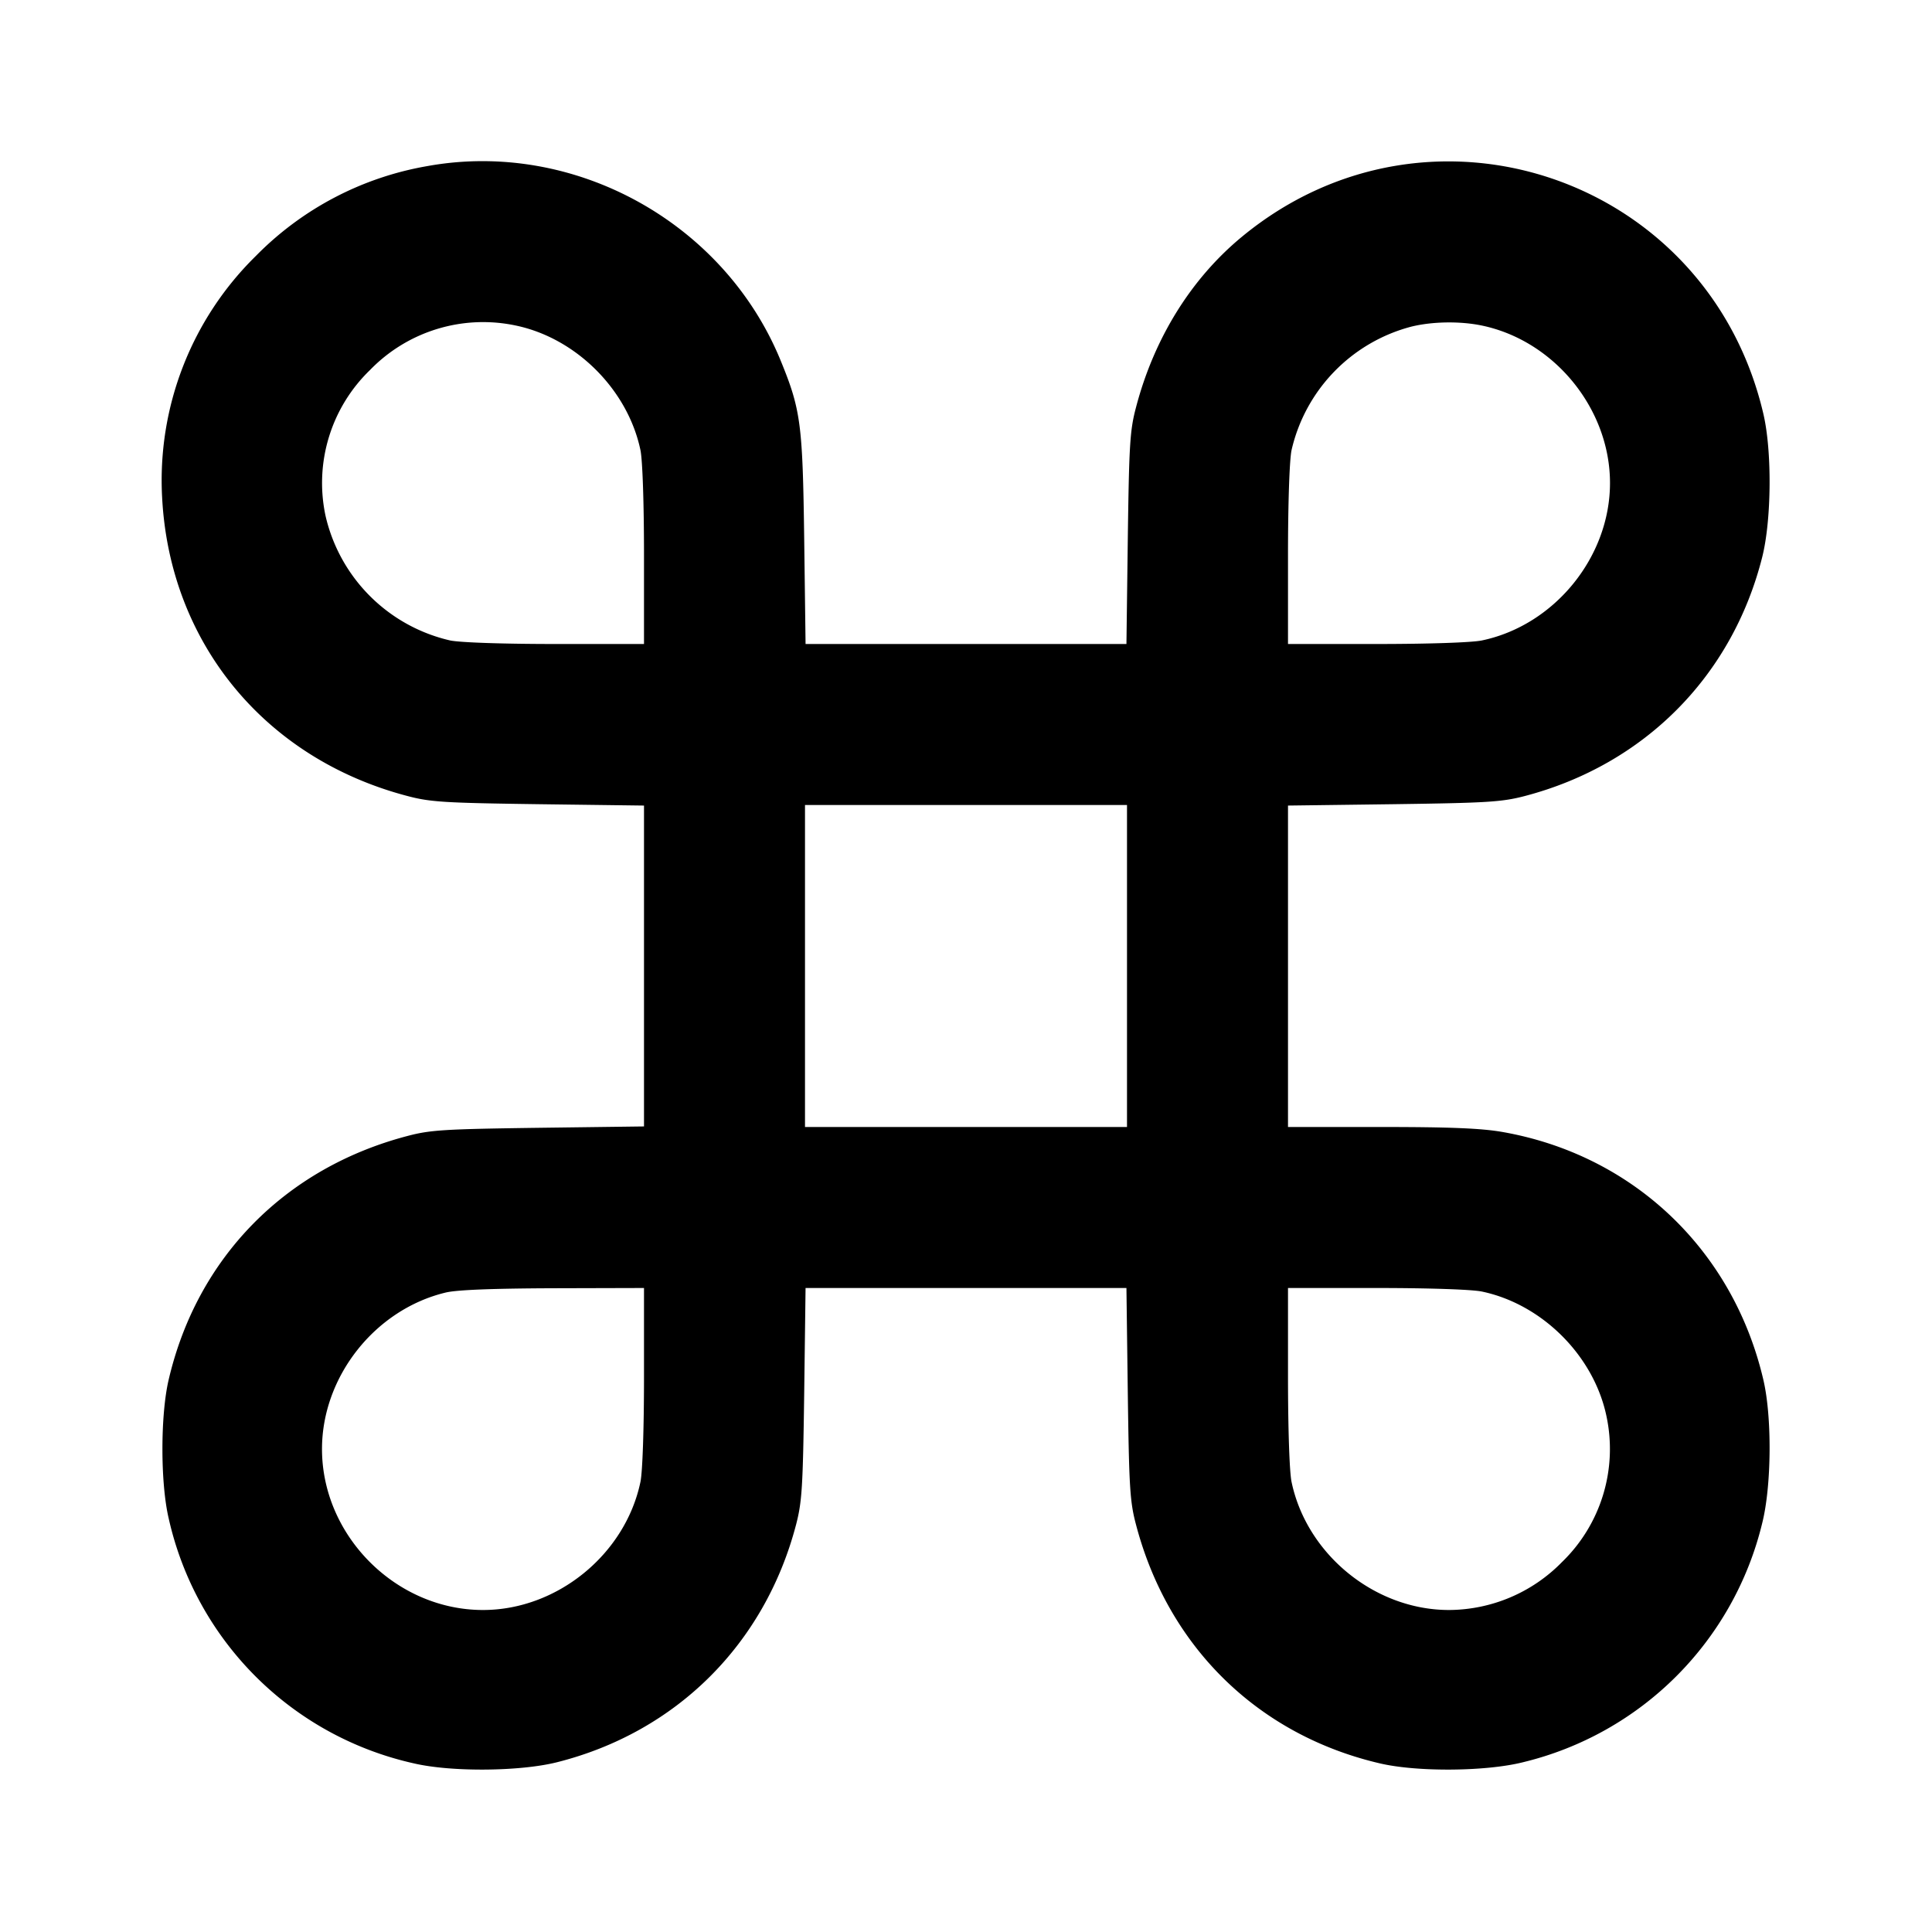 <svg xmlns="http://www.w3.org/2000/svg" width="24" height="24" fill="none" stroke="currentColor" stroke-width="2" stroke-linecap="round" stroke-linejoin="round"><path d="M5.31 2.063a3.918 3.918 0 0 0-2.131 1.116A3.903 3.903 0 0 0 2.014 6.18c.094 1.805 1.275 3.243 3.046 3.708.286.076.461.086 1.63.102l1.31.017v3.986l-1.31.017c-1.169.016-1.344.026-1.63.102-1.521.399-2.612 1.514-2.965 3.028-.103.441-.103 1.279 0 1.72a4.017 4.017 0 0 0 3.045 3.045c.464.109 1.319.102 1.78-.014 1.48-.373 2.58-1.466 2.969-2.951.074-.285.085-.463.101-1.63l.017-1.31h3.986l.017 1.31c.016 1.169.026 1.344.102 1.63.399 1.519 1.516 2.612 3.028 2.965.464.109 1.319.102 1.78-.014a4.03 4.03 0 0 0 2.971-2.971c.116-.461.123-1.316.014-1.78-.377-1.615-1.621-2.796-3.246-3.079-.259-.045-.65-.061-1.504-.061H16V10.007l1.31-.017c1.167-.016 1.345-.027 1.63-.101C20.425 9.5 21.518 8.4 21.891 6.92c.116-.461.123-1.316.014-1.78-.686-2.94-4.152-4.117-6.476-2.2-.632.521-1.092 1.261-1.317 2.12-.076.286-.086.461-.102 1.63L13.993 8h-3.986L9.99 6.69c-.019-1.425-.042-1.599-.292-2.21C8.994 2.76 7.13 1.734 5.31 2.063m1.098 1.981c.75.157 1.391.798 1.548 1.548.026.125.044.663.044 1.31V8H6.902c-.647 0-1.185-.018-1.31-.044a2.062 2.062 0 0 1-1.548-1.548 1.95 1.95 0 0 1 .552-1.811 1.956 1.956 0 0 1 1.812-.553m12 0C19.31 4.232 20 5.08 20 6c0 .92-.69 1.768-1.592 1.956-.125.026-.663.044-1.31.044H16V6.902c0-.647.018-1.185.044-1.31a2.063 2.063 0 0 1 1.49-1.535c.263-.064.604-.069.874-.013M14 12v2h-4v-4h4v2m-6 5.098c0 .647-.018 1.185-.044 1.31C7.768 19.31 6.92 20 6 20c-1.08 0-2-.92-2-2 0-.898.657-1.731 1.534-1.943.138-.034.58-.051 1.336-.054L8 16v1.098m10.408-1.054c.75.157 1.391.798 1.548 1.548a1.954 1.954 0 0 1-.552 1.812A1.975 1.975 0 0 1 18 20c-.92 0-1.768-.69-1.956-1.592-.026-.125-.044-.663-.044-1.31V16h1.098c.647 0 1.185.018 1.31.044" fill-rule="evenodd" fill="#000" stroke="none"/></svg>